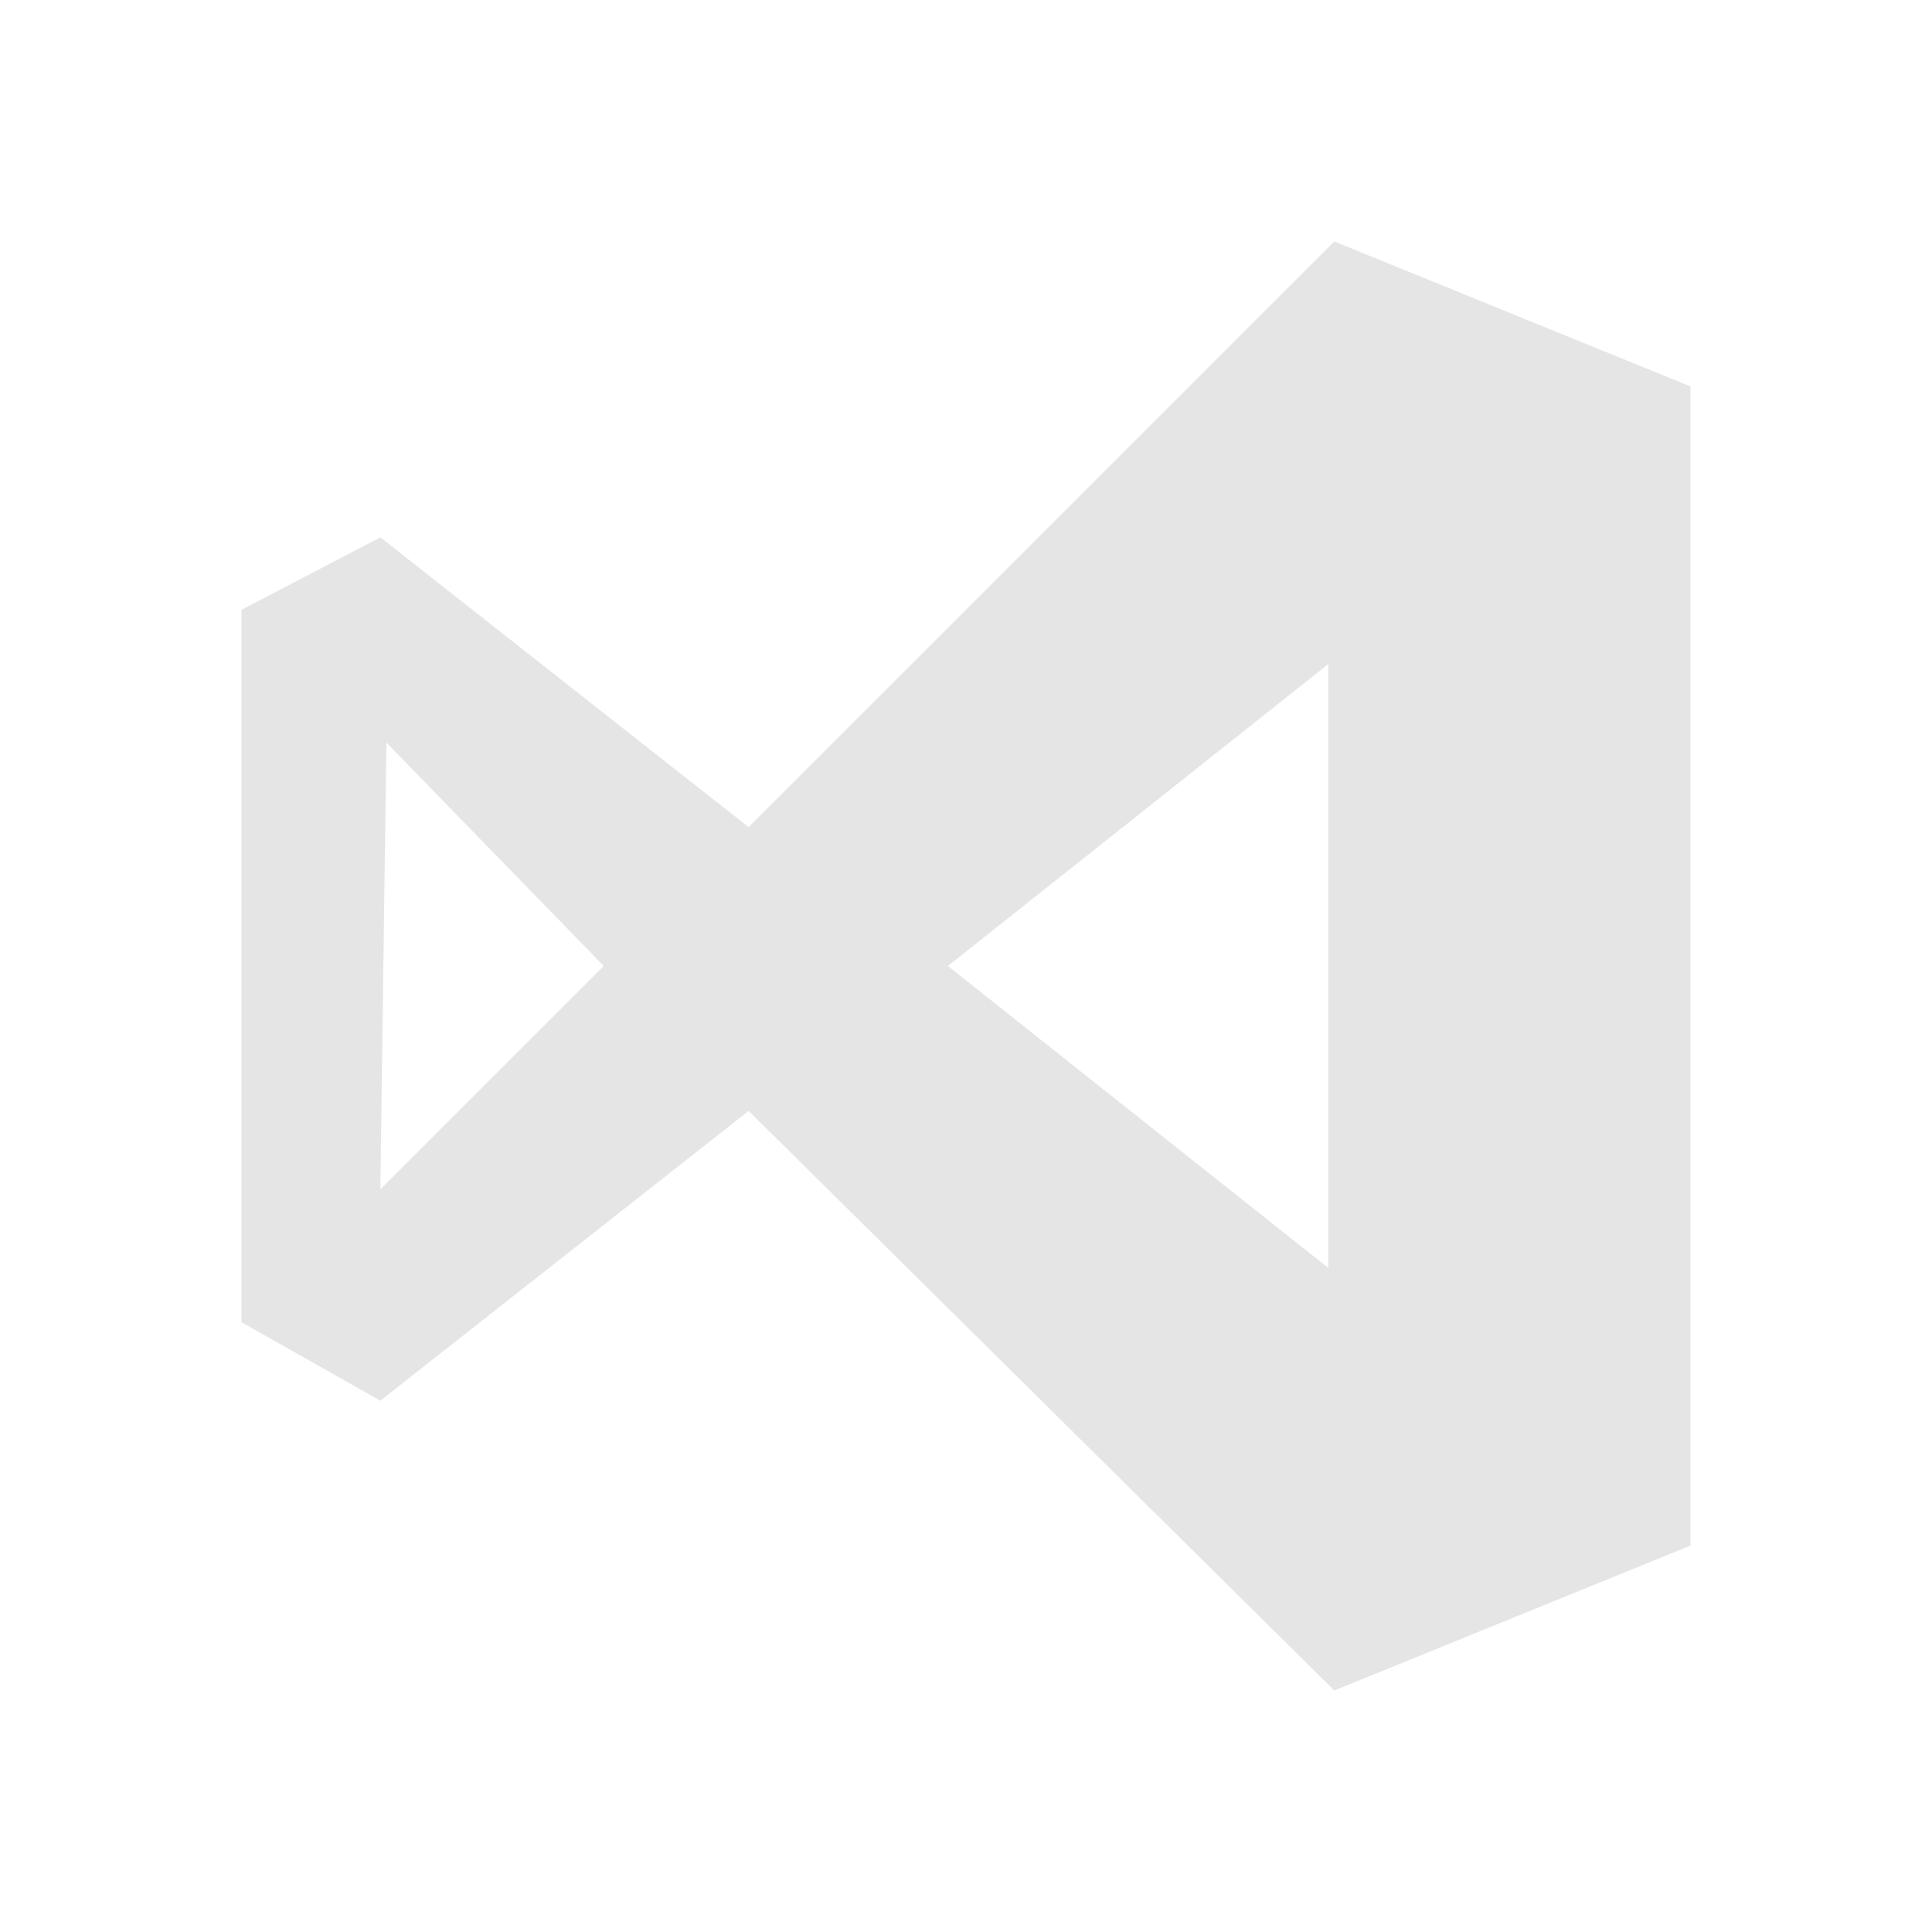 <svg width="30" height="30" viewBox="0 0 30 30" fill="none" xmlns="http://www.w3.org/2000/svg">
<path d="M26.25 24L20.719 26.25L11.625 17.25L5.906 21.75L3.75 20.531V9.469L5.906 8.344L11.625 12.844L20.719 3.75L26.25 6V24ZM14.719 15L20.625 19.688V10.312L14.719 15ZM5.906 18.469L9.375 15L6 11.531L5.906 18.469Z" fill="#E5E5E5"/>
</svg>
